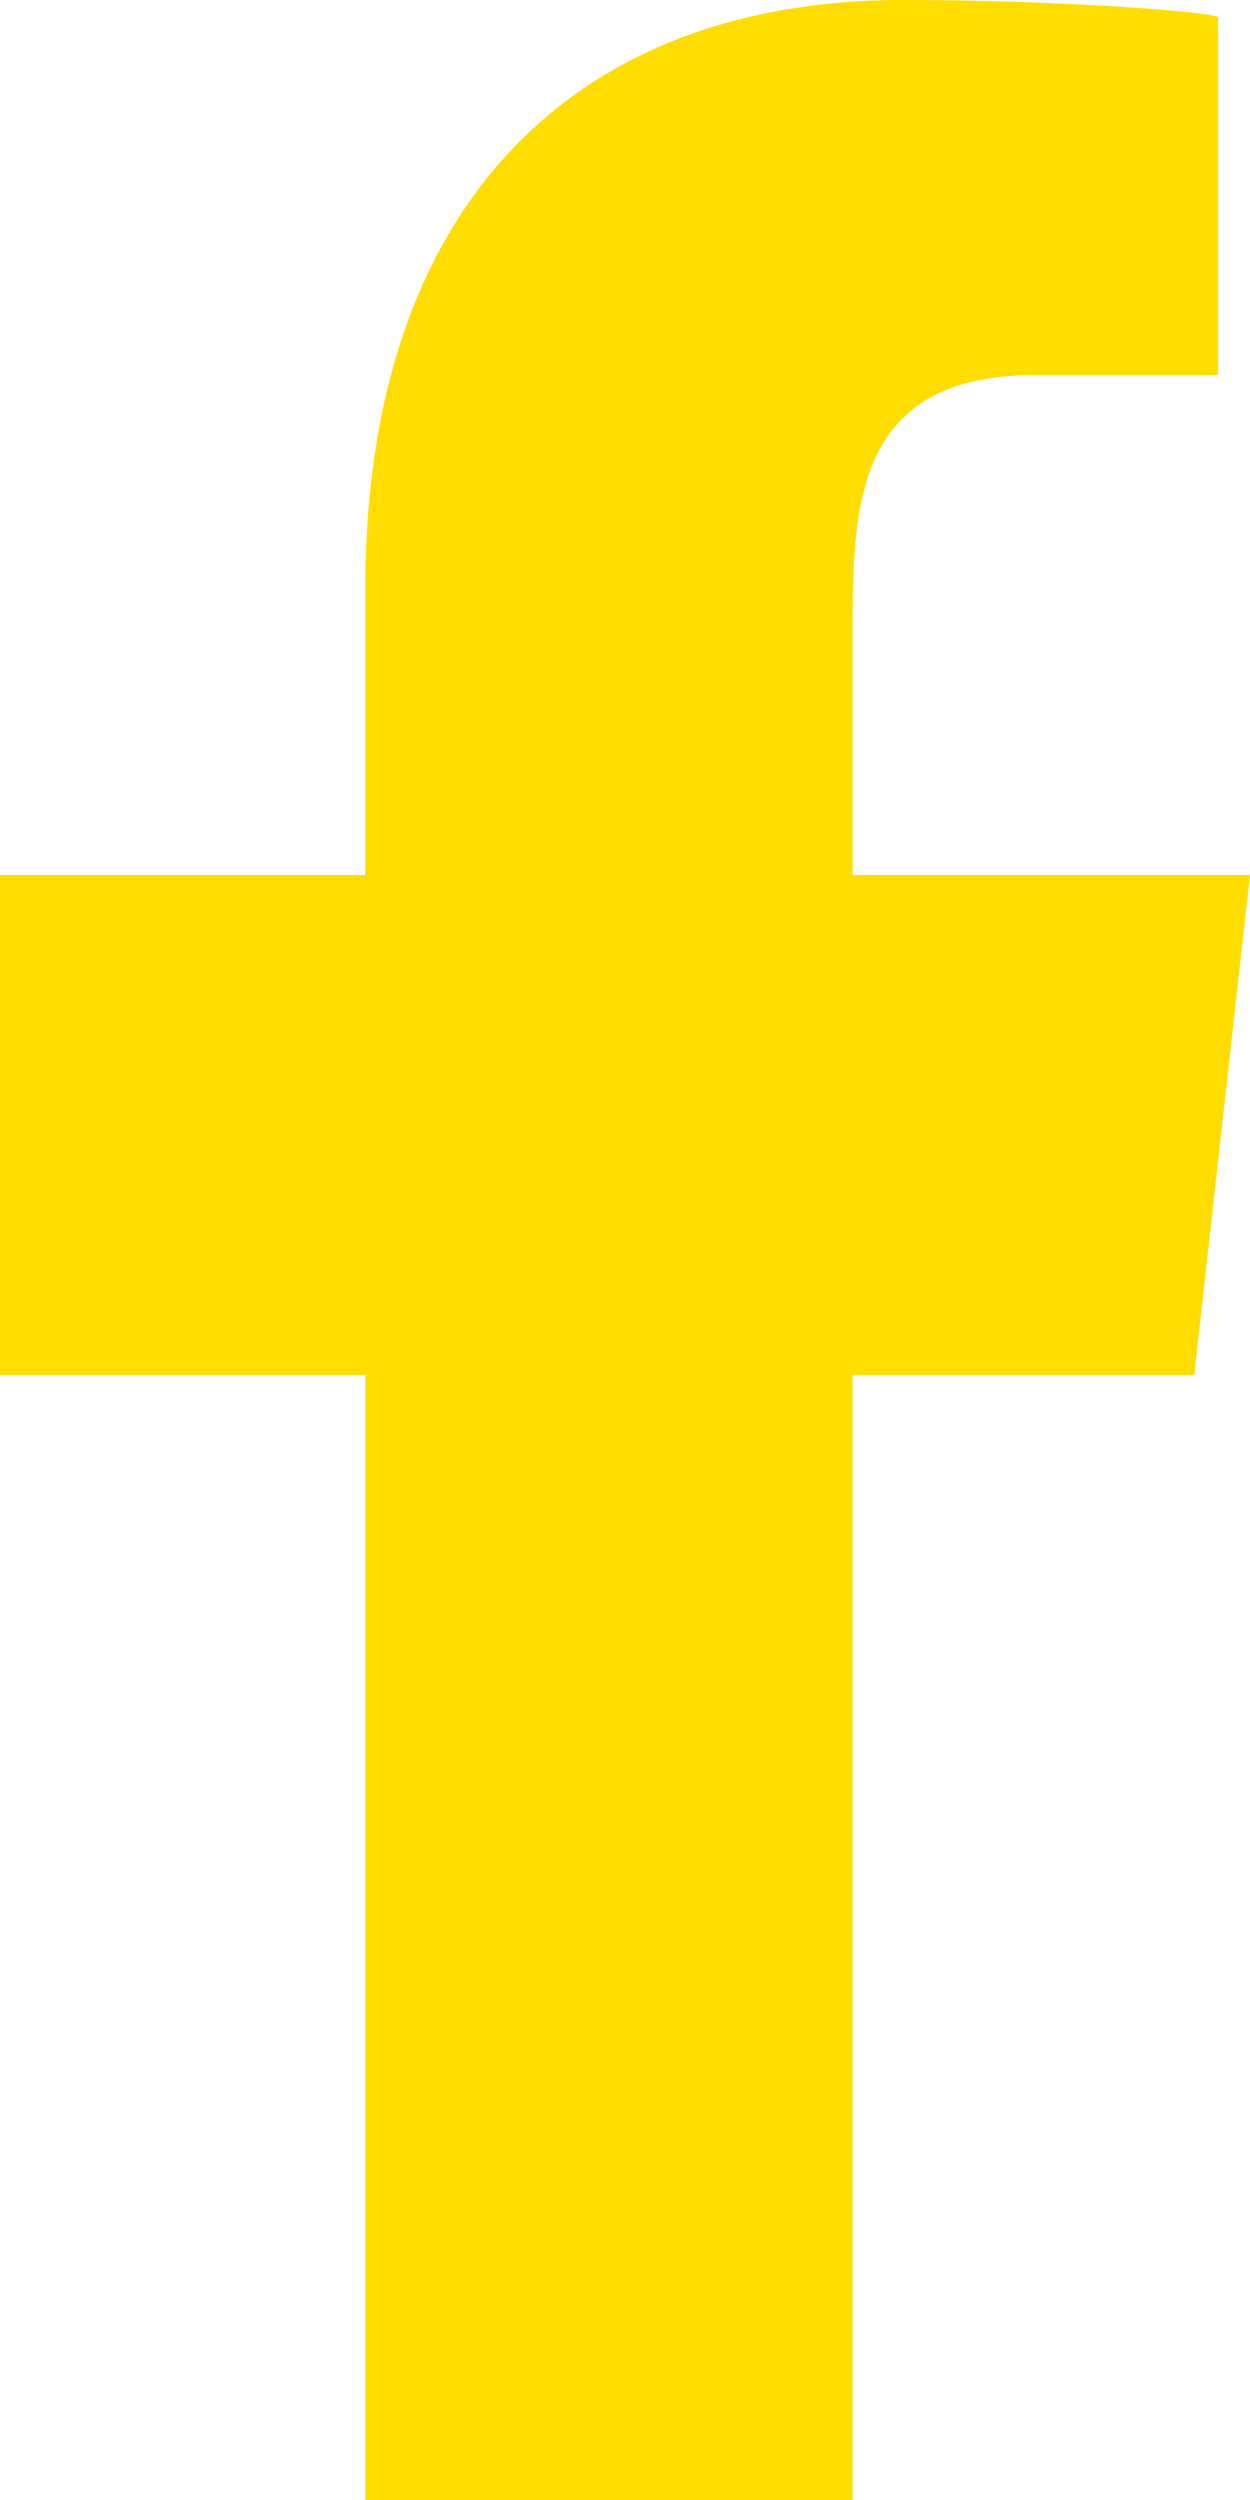 <svg width="10" height="20" viewBox="0 0 10 20" fill="none" xmlns="http://www.w3.org/2000/svg">
<path fill-rule="evenodd" clip-rule="evenodd" d="M6.821 20V11H9.554L10 7H6.821V5.052C6.821 4.022 6.848 3 8.287 3H9.745V0.14C9.745 0.097 8.492 0 7.226 0C4.58 0 2.923 1.657 2.923 4.7V7H0V11H2.923V20H6.821Z" fill="#FFDD00"/>
</svg>
